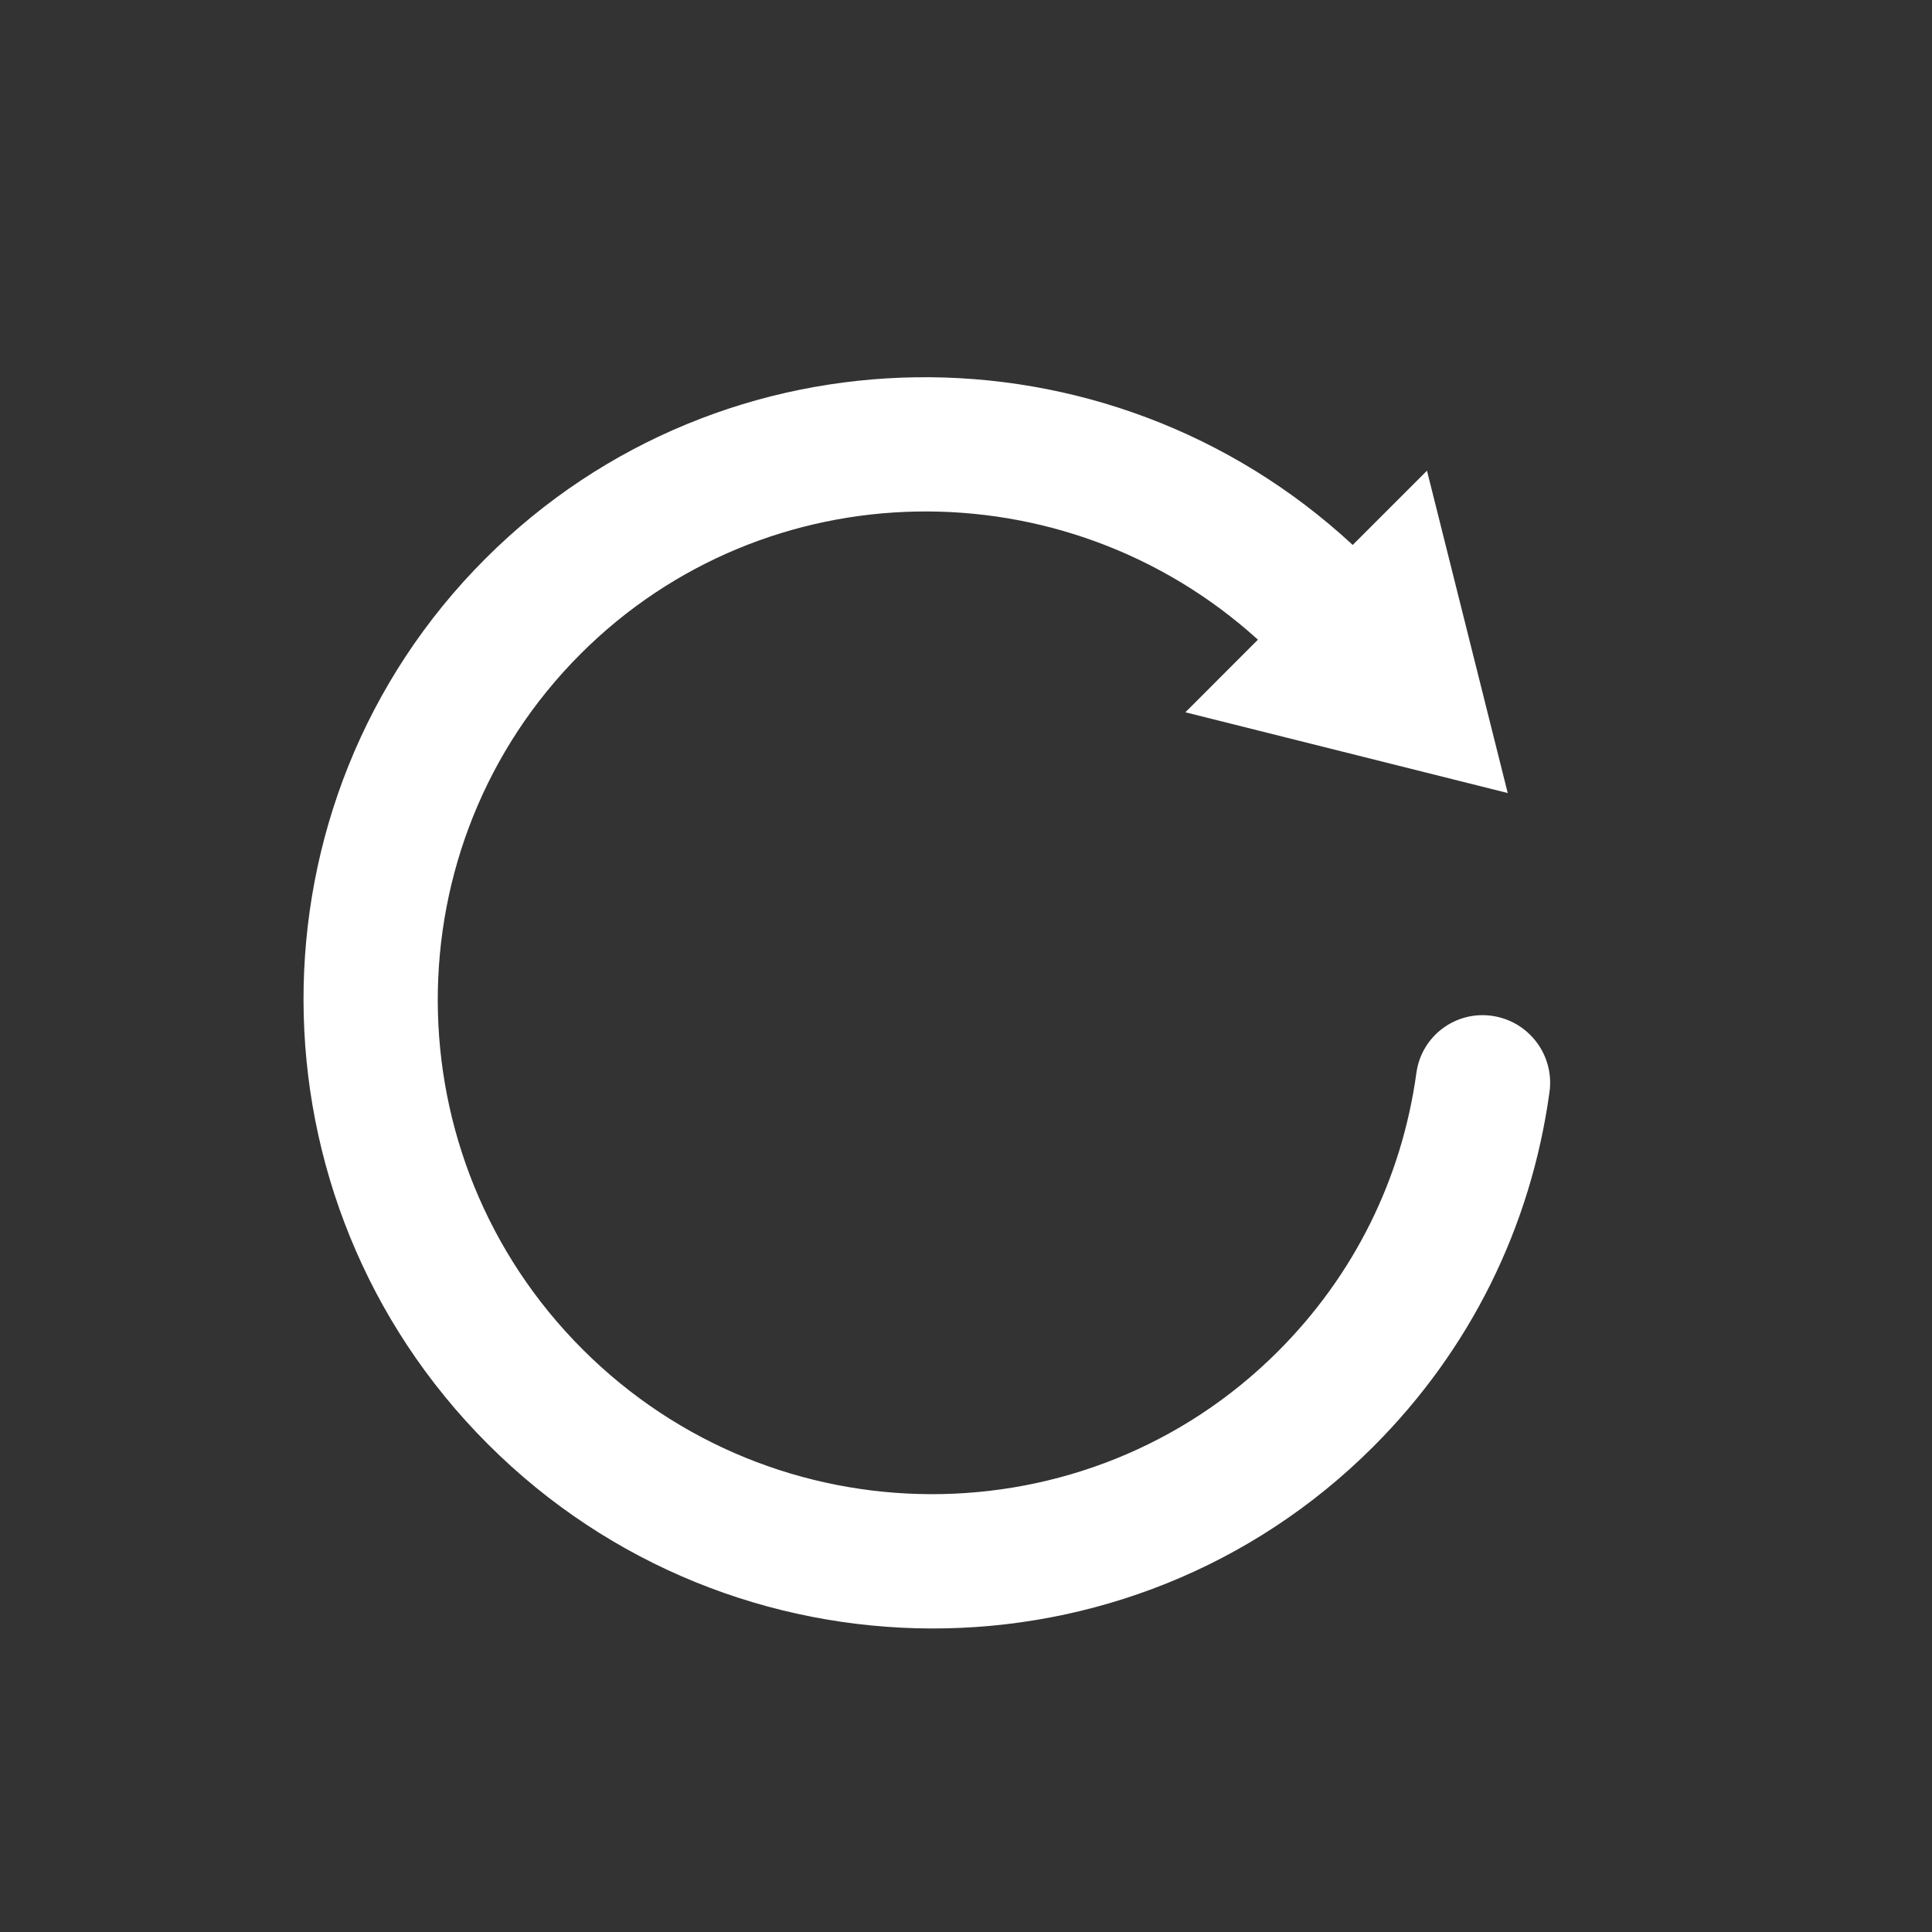 <svg width="40" height="40" viewBox="0 0 40 40" fill="none" xmlns="http://www.w3.org/2000/svg">
<rect x="0" y="0" width="40" height="40" fill="#333333" stroke="none"/>
<path d="M28.007 11.283C22.917 6.567 14.969 6.646 10.049 11.567C5.009 16.607 5.032 24.831 10.101 29.899C15.168 34.968 23.393 34.991 28.433 29.951C30.435 27.95 31.696 25.41 32.081 22.607C32.186 21.846 31.654 21.142 30.892 21.032C30.132 20.923 29.429 21.452 29.325 22.213C29.022 24.412 28.032 26.406 26.459 27.979C22.501 31.937 16.042 31.918 12.062 27.937C8.08 23.956 8.062 17.498 12.02 13.539C15.859 9.7 22.043 9.615 26.044 13.244L24.542 14.747L27.879 15.583L31.216 16.419L30.38 13.082L29.544 9.745L28.006 11.283L28.007 11.283Z" fill="white"/>
</svg>

